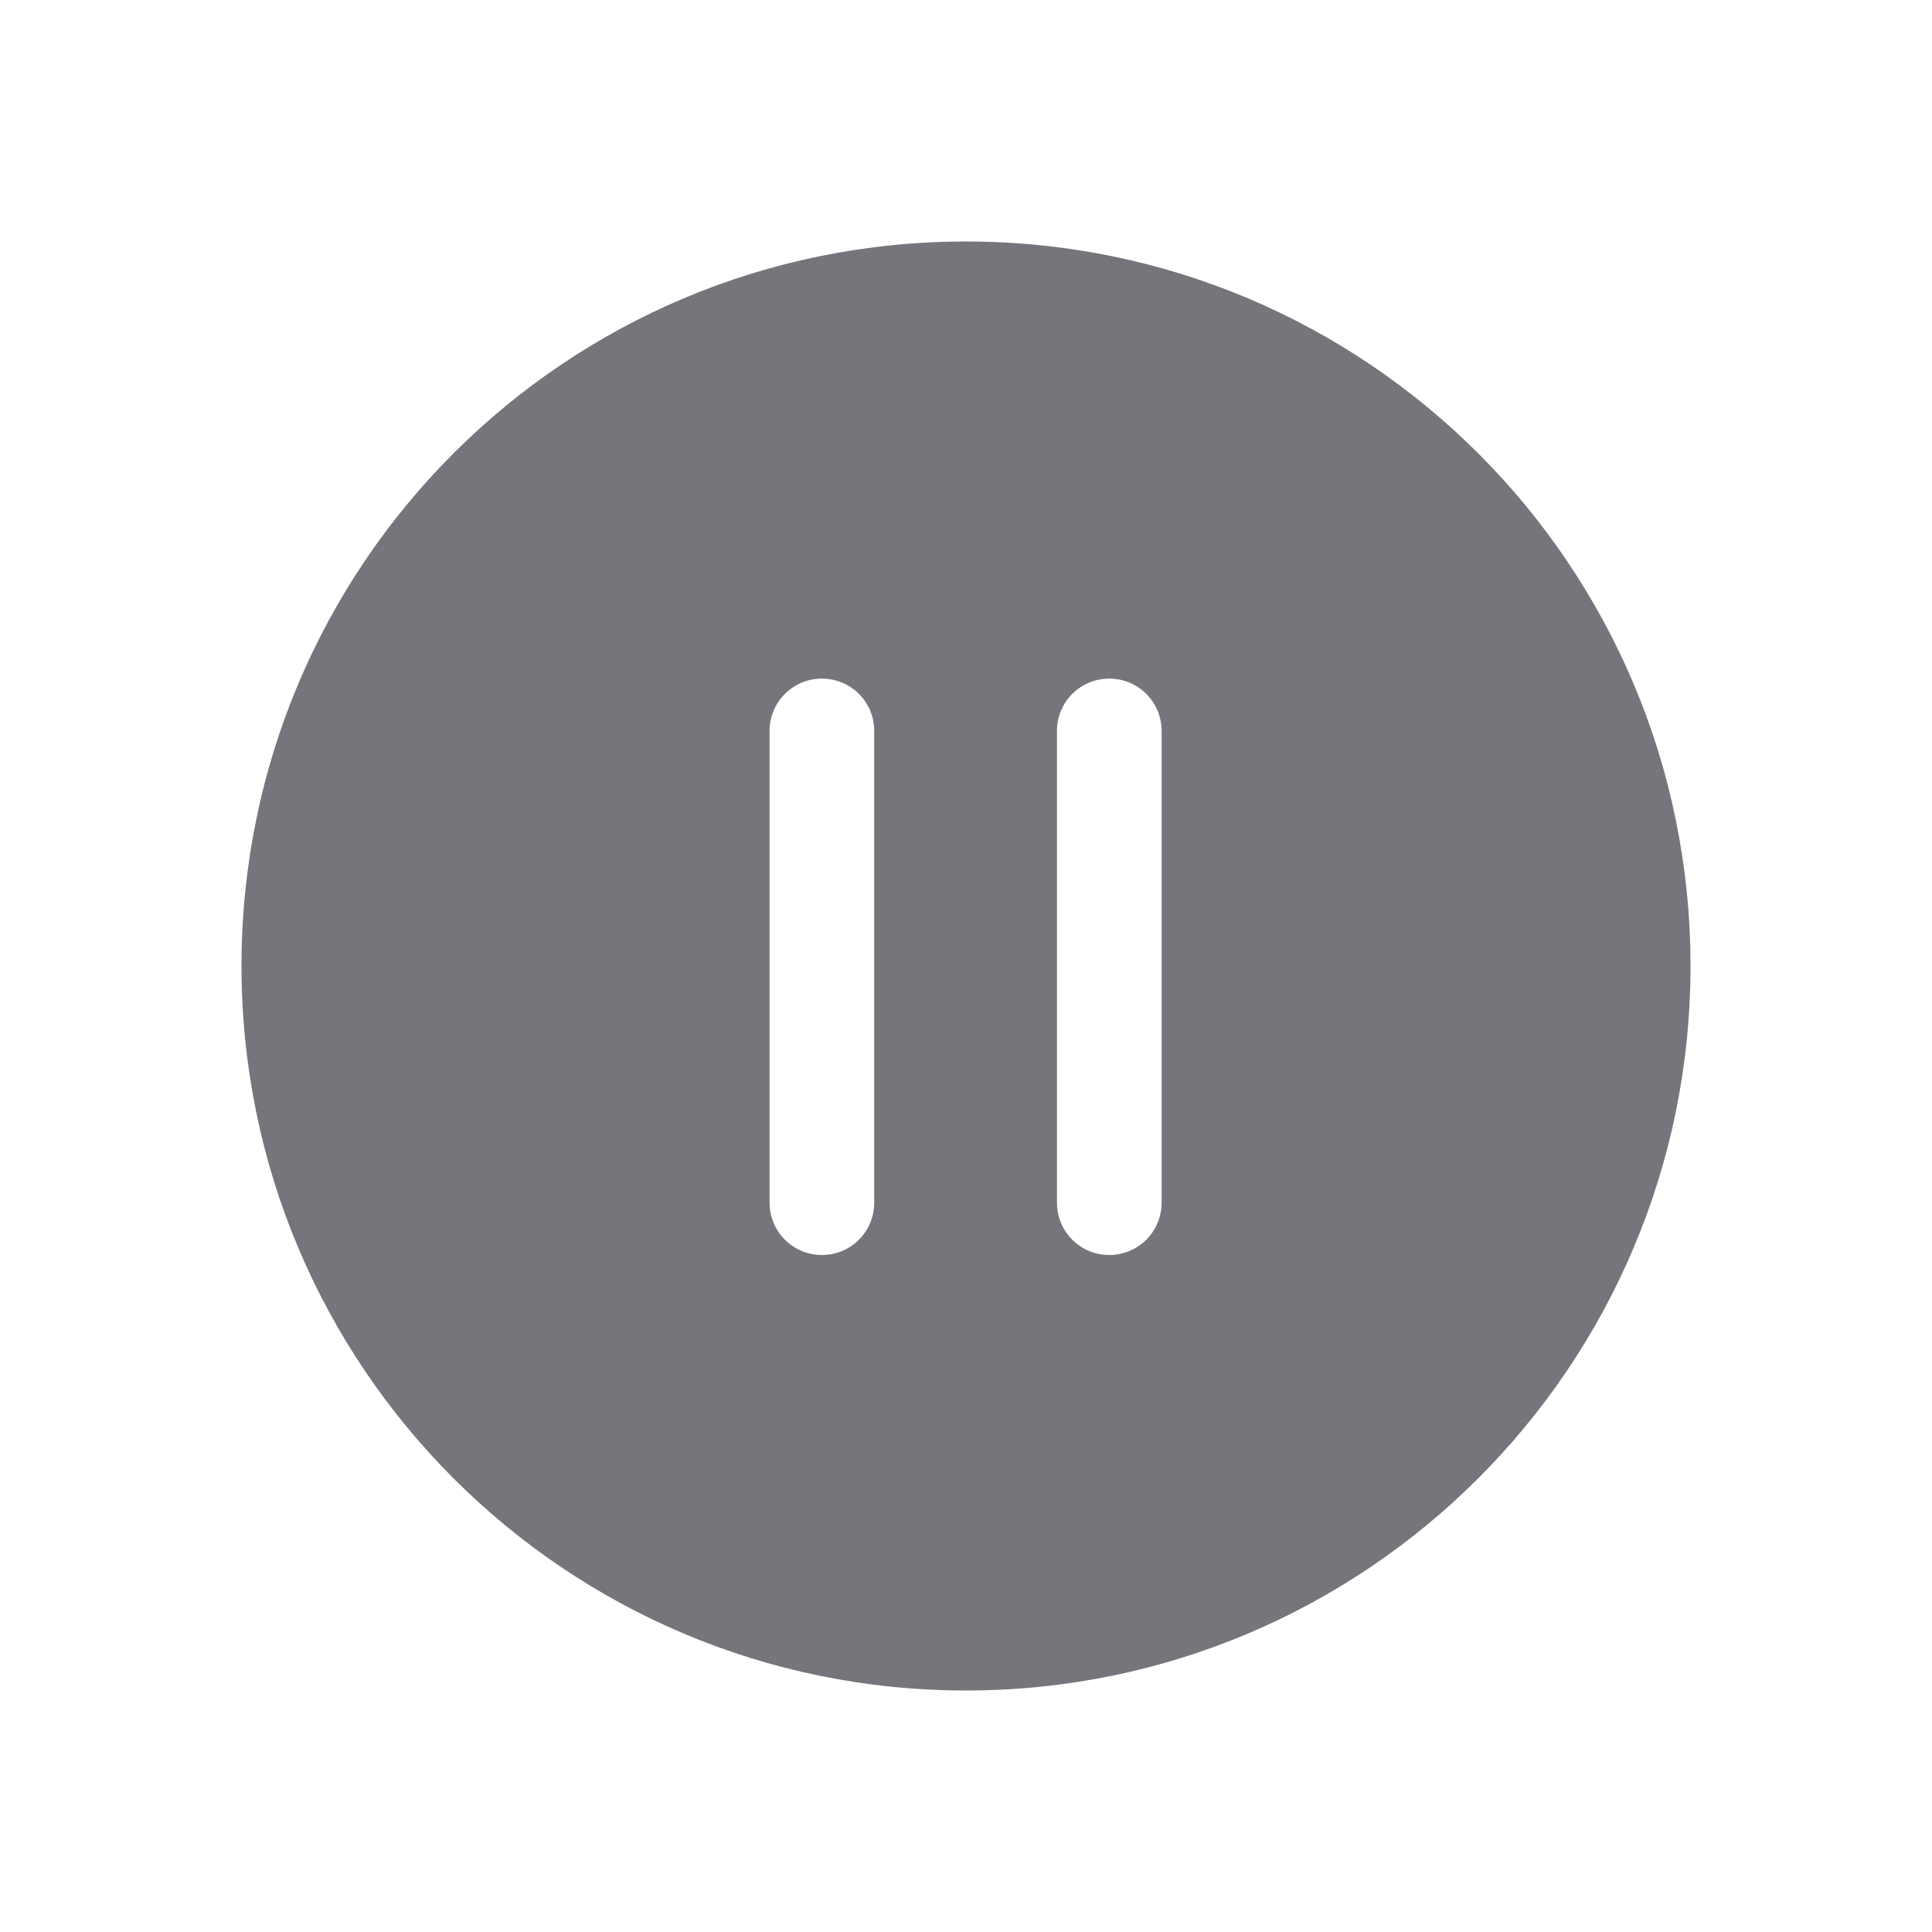 <svg width="24" height="24" viewBox="0 0 24 24" fill="none" xmlns="http://www.w3.org/2000/svg" xmlns:xlink="http://www.w3.org/1999/xlink">
	<desc>
			Created with Pixso.
	</desc>
	<defs>
		<clipPath id="clip17_115">
			<rect id="Solid / Pause Solid" width="24" height="24" fill="white" fill-opacity="0"/>
		</clipPath>
	</defs>
	<g clip-path="url(#clip17_115)">
		<path id="Shape" d="M21 12C21 16.97 16.97 21 12 21C7.02 21 3 16.97 3 12C3 7.02 7.02 3 12 3C16.97 3 21 7.02 21 12ZM10.86 9.08C10.86 8.72 10.57 8.43 10.21 8.43C9.85 8.43 9.56 8.72 9.56 9.08L9.56 14.94C9.56 15.3 9.85 15.59 10.21 15.59C10.57 15.59 10.86 15.3 10.86 14.94L10.86 9.08ZM14.43 9.08C14.43 8.72 14.14 8.43 13.78 8.43C13.42 8.43 13.13 8.72 13.13 9.08L13.13 14.94C13.13 15.3 13.42 15.59 13.78 15.59C14.14 15.59 14.43 15.3 14.43 14.94L14.43 9.08Z" fill="#74767B" fill-opacity="1" fill-rule="evenodd"/>
	</g>
</svg>
